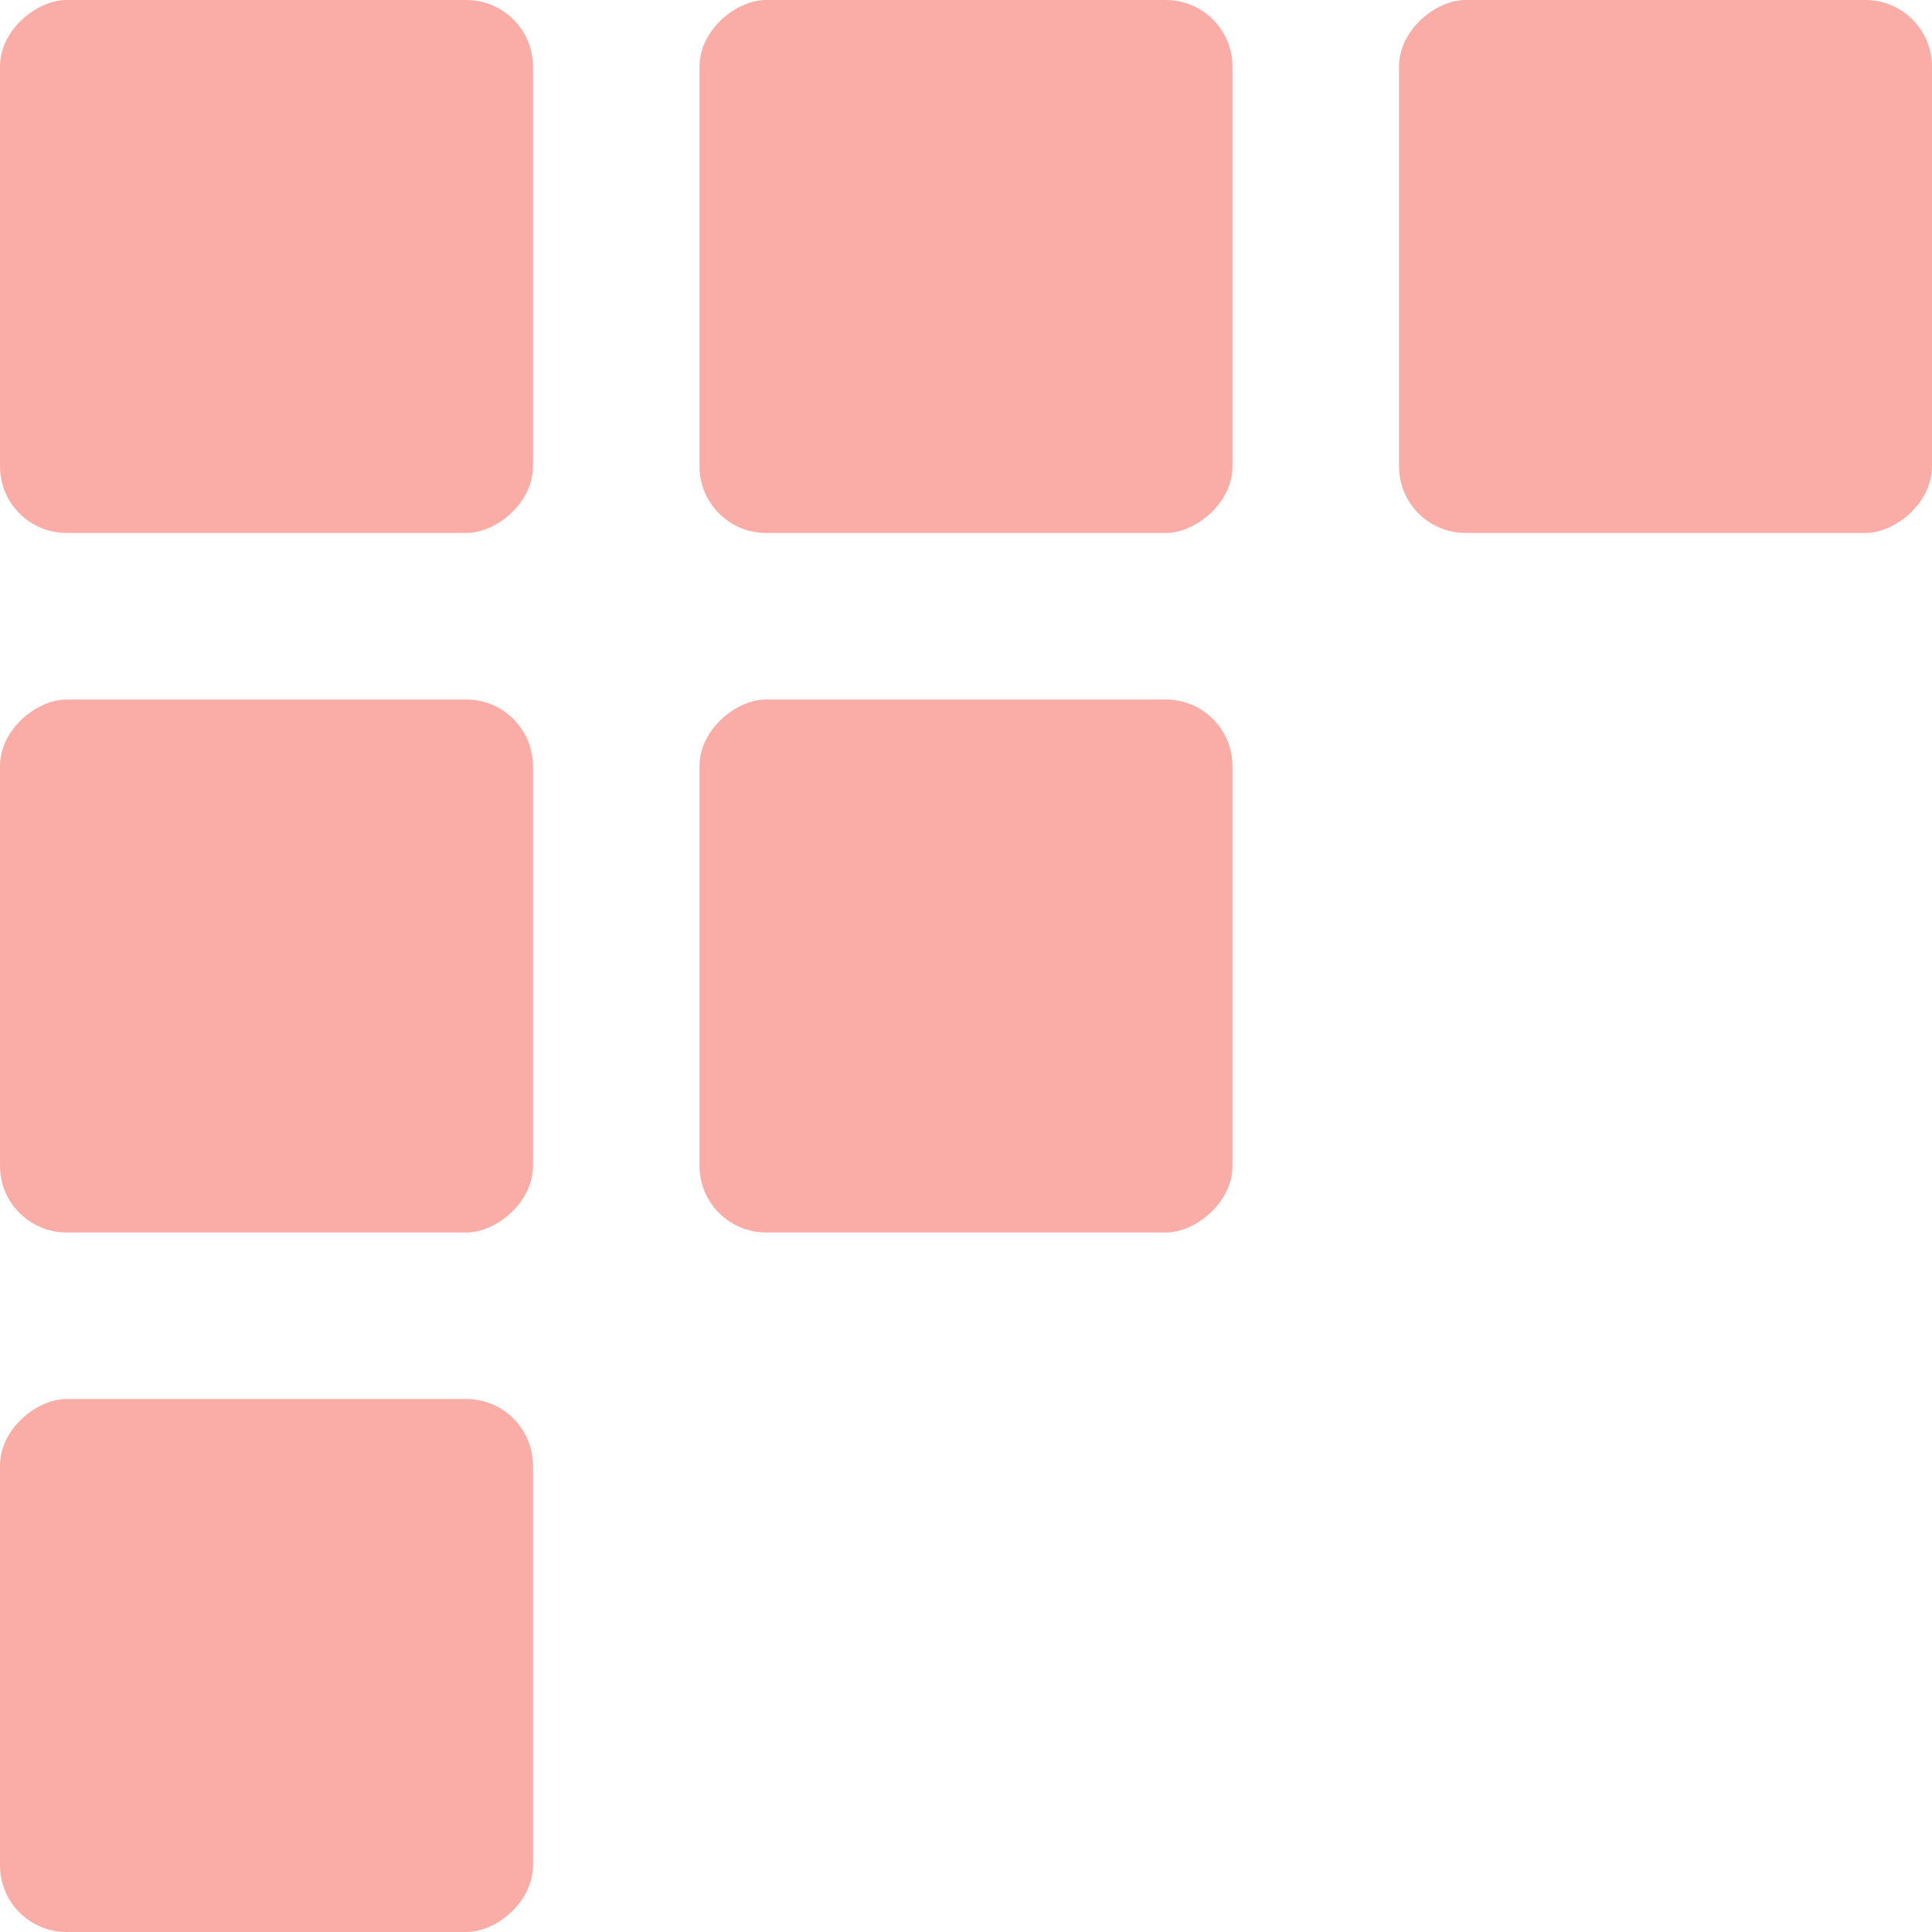 <svg width="58" height="58" viewBox="0 0 58 58" fill="none" xmlns="http://www.w3.org/2000/svg">
<rect y="58" width="16" height="16" rx="2" transform="rotate(-90 0 58)" fill="#F75C4E" fill-opacity="0.5"/>
<rect y="37" width="16" height="16" rx="2" transform="rotate(-90 0 37)" fill="#F75C4E" fill-opacity="0.5"/>
<rect x="21" y="37" width="16" height="16" rx="2" transform="rotate(-90 21 37)" fill="#F75C4E" fill-opacity="0.5"/>
<rect y="16" width="16" height="16" rx="2" transform="rotate(-90 0 16)" fill="#F75C4E" fill-opacity="0.5"/>
<rect x="21" y="16" width="16" height="16" rx="2" transform="rotate(-90 21 16)" fill="#F75C4E" fill-opacity="0.5"/>
<rect x="42" y="16" width="16" height="16" rx="2" transform="rotate(-90 42 16)" fill="#F75C4E" fill-opacity="0.5"/>
</svg>
